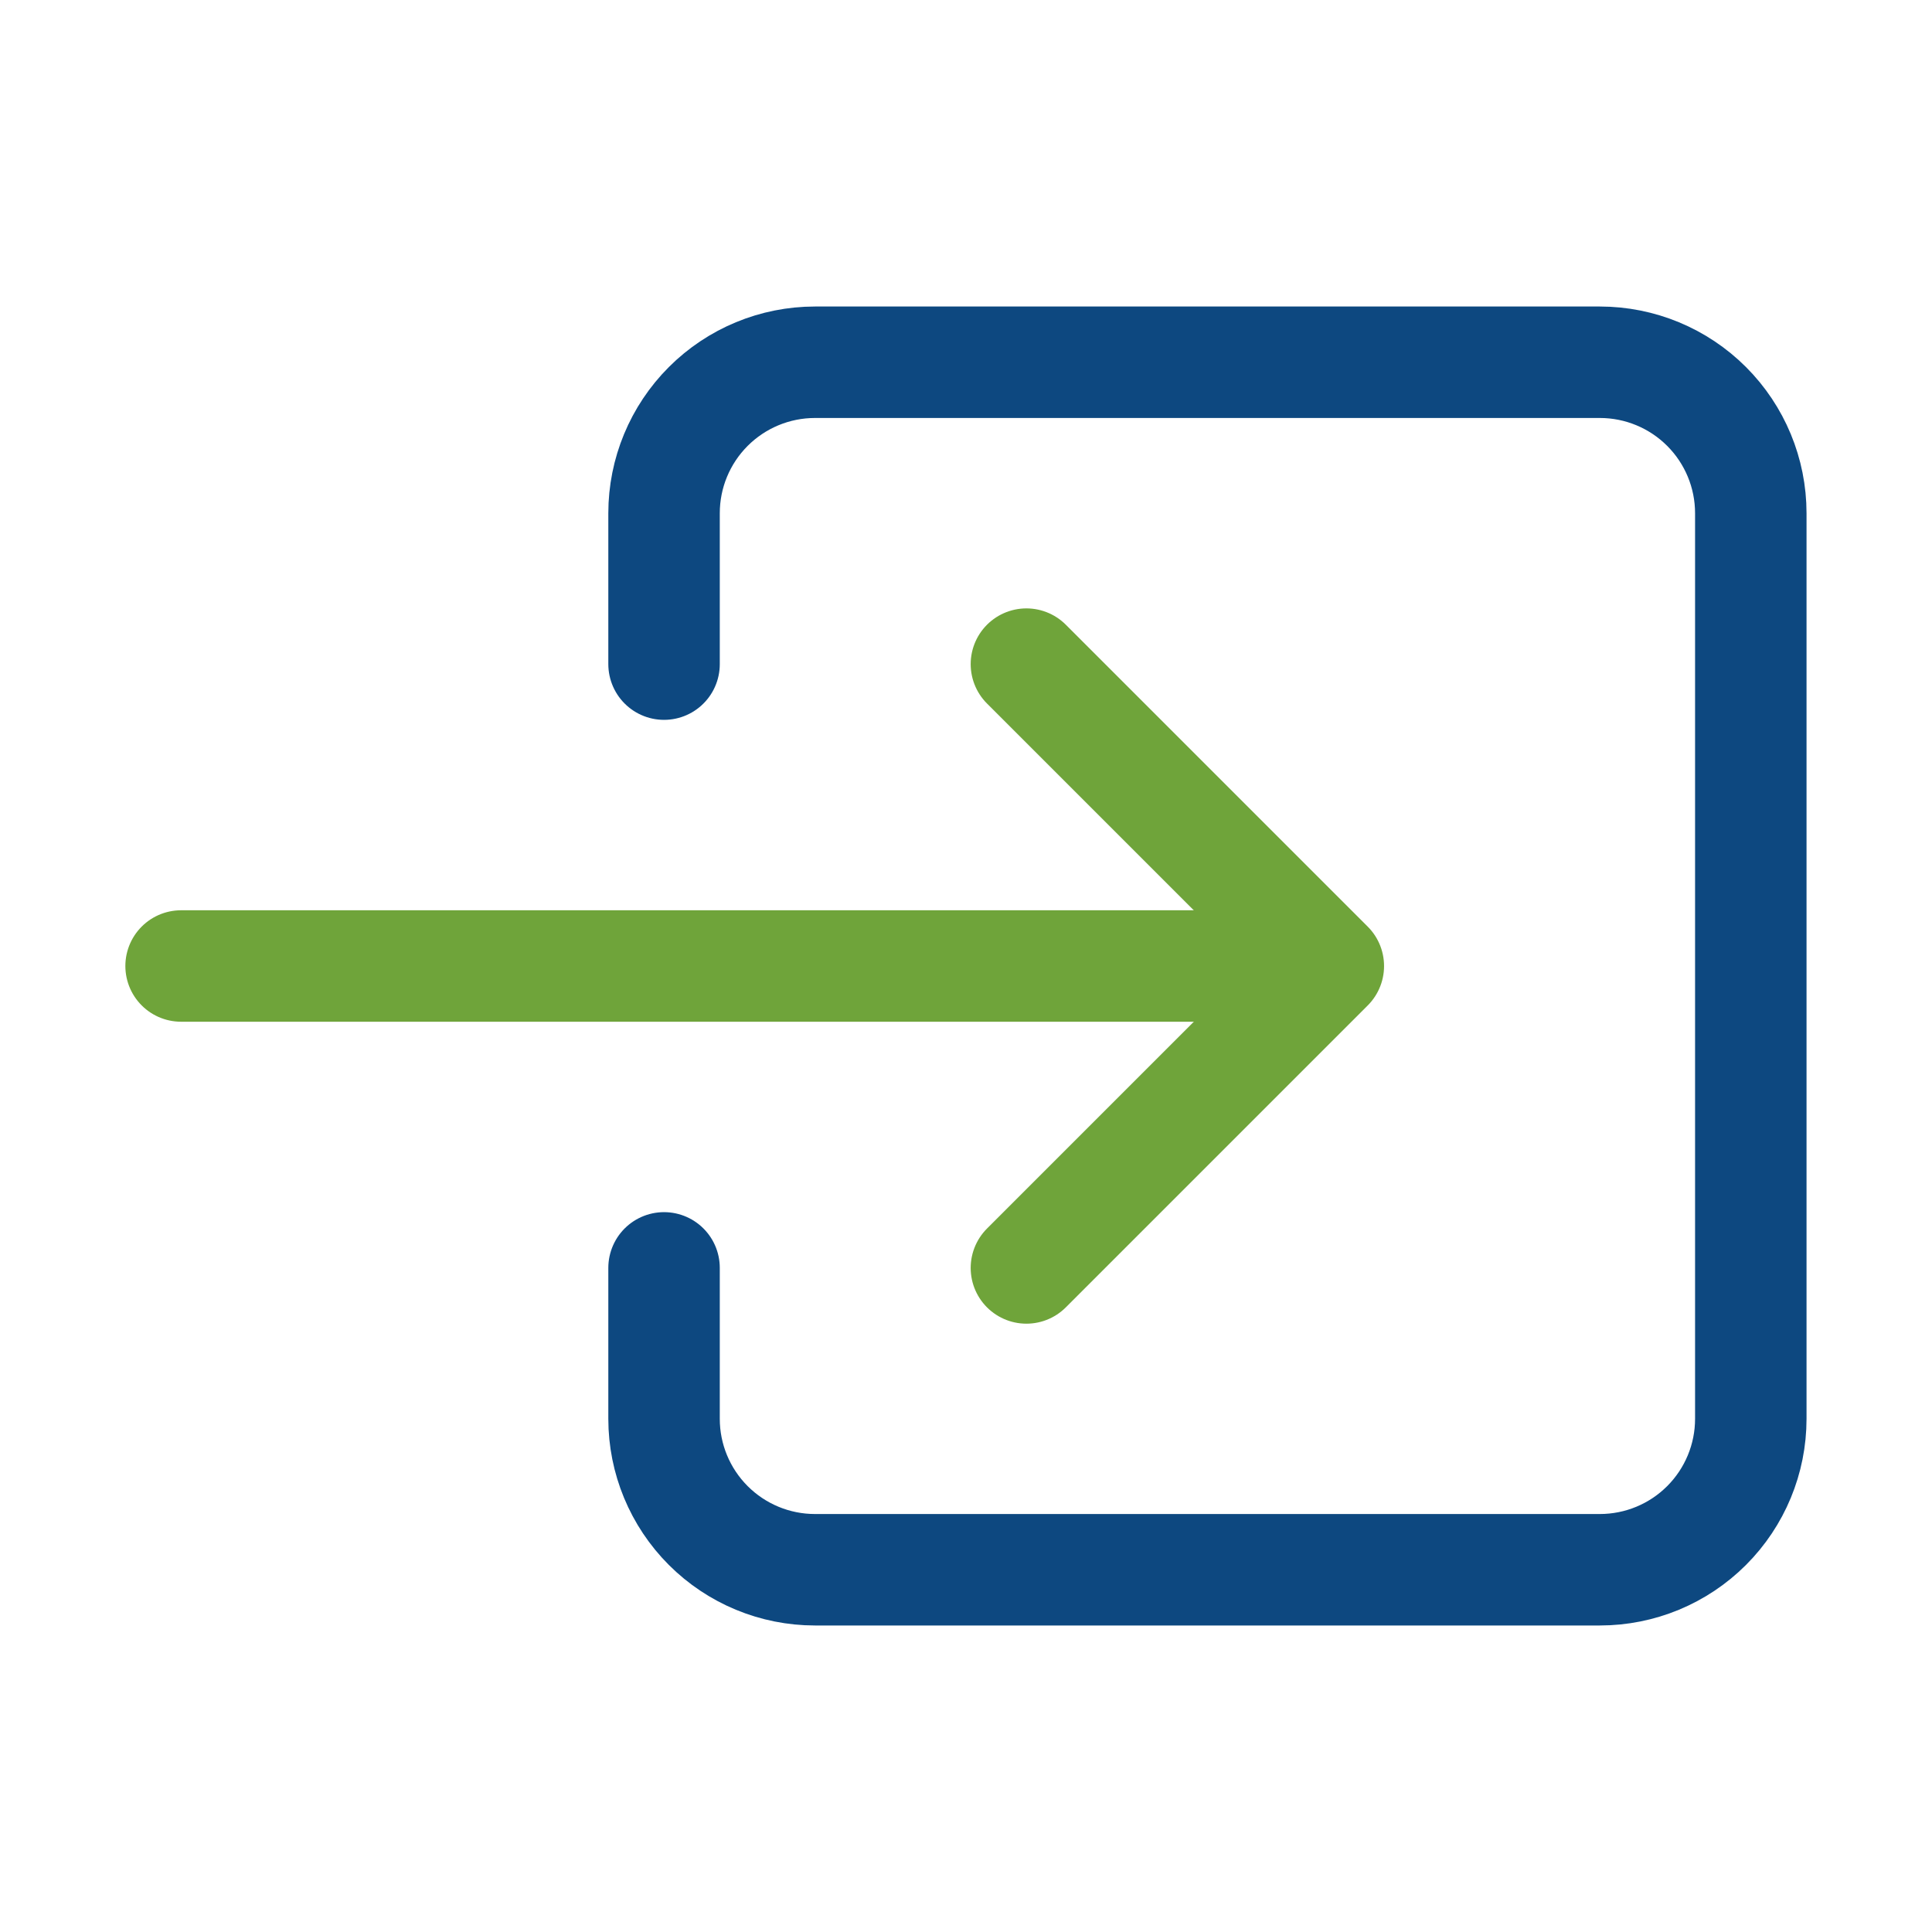 <svg width="52" height="52" viewBox="0 0 52 52" fill="none" xmlns="http://www.w3.org/2000/svg">
<path d="M17.873 17.875V13.813C17.873 12.735 18.301 11.702 19.063 10.94C19.825 10.178 20.858 9.75 21.935 9.75H43.06C44.138 9.75 45.171 10.178 45.933 10.94C46.695 11.702 47.123 12.735 47.123 13.813V38.188C47.123 39.265 46.695 40.298 45.933 41.06C45.171 41.822 44.138 42.25 43.06 42.25H21.935C20.858 42.25 19.825 41.822 19.063 41.06C18.301 40.298 17.873 39.265 17.873 38.188V34.125" stroke="#0D4880" stroke-width="3" stroke-linecap="round" stroke-linejoin="round"/>
<path d="M27.626 34.127L35.752 26.001L27.626 17.875" stroke="#6FA43A" stroke-width="3" stroke-linecap="round" stroke-linejoin="round"/>
<path d="M4.874 26H34.124" stroke="#6FA43A" stroke-width="3" stroke-linecap="round" stroke-linejoin="round"/>
</svg>
